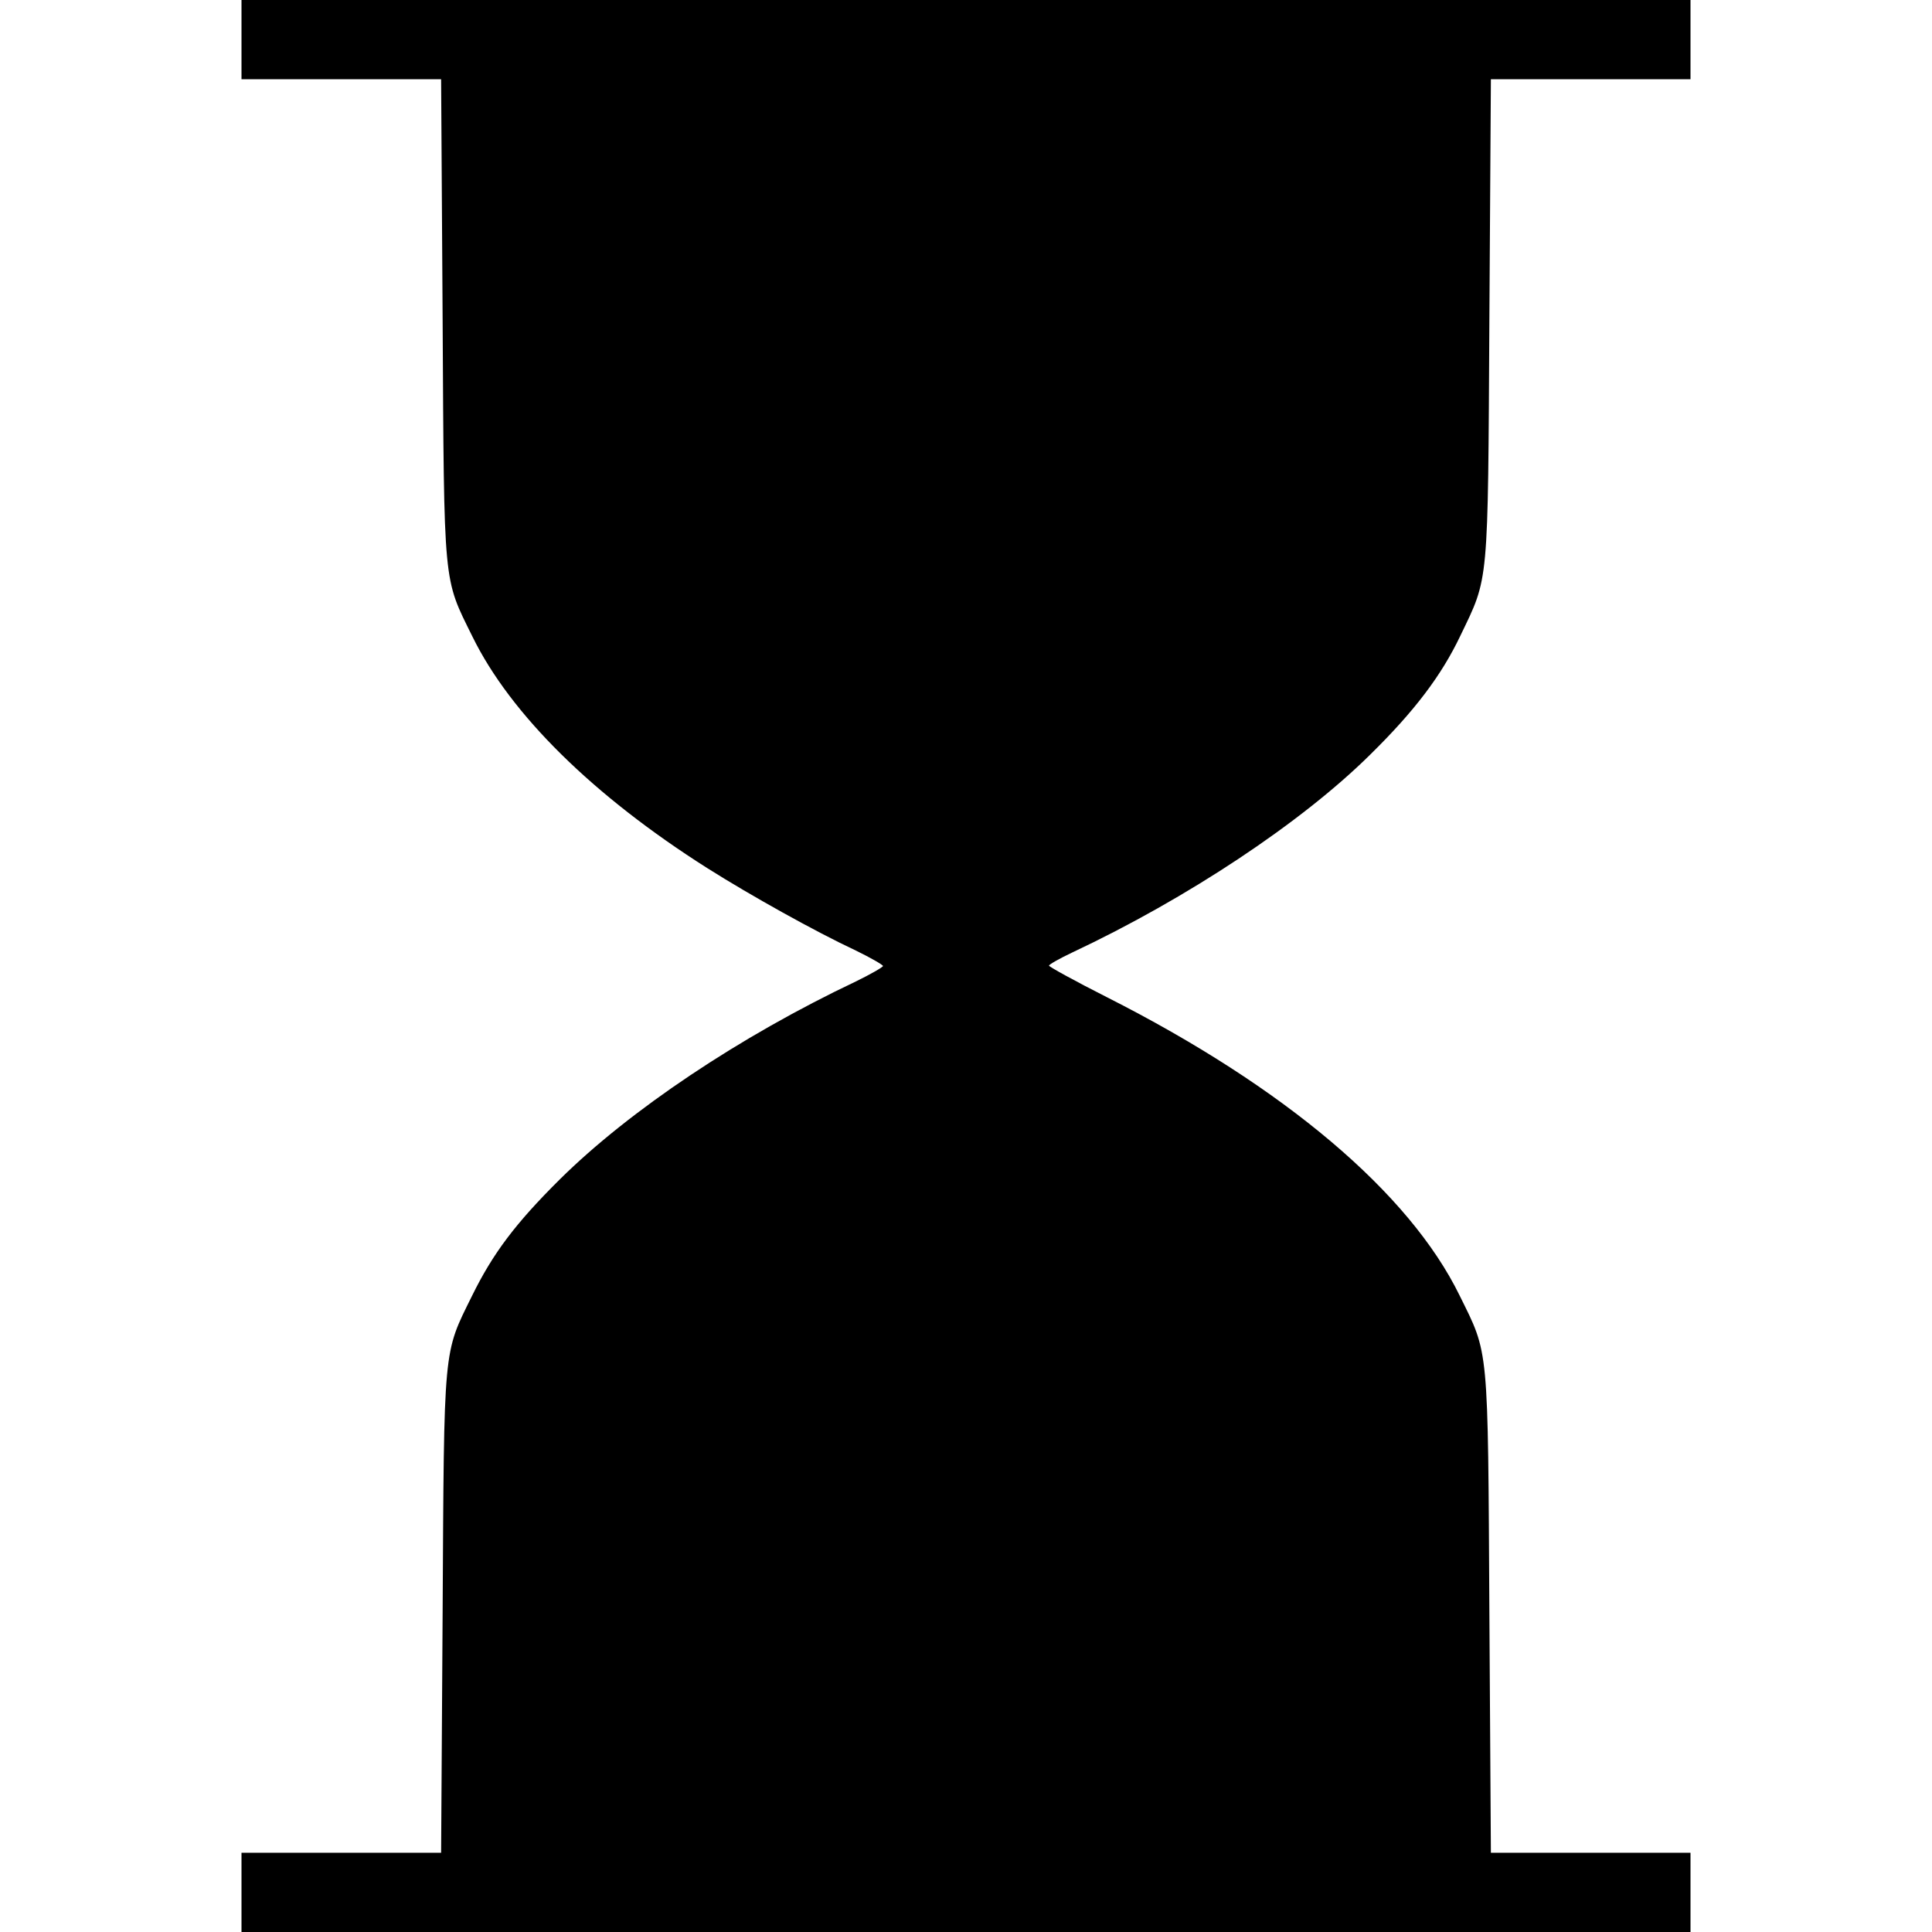 <?xml version="1.0" standalone="no"?>
<!DOCTYPE svg PUBLIC "-//W3C//DTD SVG 20010904//EN"
 "http://www.w3.org/TR/2001/REC-SVG-20010904/DTD/svg10.dtd">
<svg version="1.0" xmlns="http://www.w3.org/2000/svg"
 width="36864pt" height="36864pt" viewBox="0 0 36864 36864"
 preserveAspectRatio="xMidYMid meet">
<g transform="translate(0,36864) scale(7.2,-7.2)"
fill="#000000" stroke="none">
<path d="M640 5015 l0 -105 264 0 265 0 4 -637 c4 -714 1 -682 79 -840 101
-206 320 -422 623 -614 114 -72 286 -168 393 -218 39 -19 72 -38 72 -41 0 -3
-33 -22 -72 -41 -308 -146 -600 -342 -784 -524 -118 -117 -178 -197 -233 -309
-77 -156 -74 -126 -78 -839 l-4 -637 -265 0 -264 0 0 -105 0 -105 1920 0 1920
0 0 105 0 105 -264 0 -265 0 -4 638 c-4 713 -1 681 -79 839 -133 272 -464 552
-934 790 -85 43 -154 81 -154 84 0 3 28 19 62 35 304 143 607 344 789 524 118
116 189 210 239 315 76 158 73 126 77 838 l4 637 265 0 264 0 0 105 0 105
-1920 0 -1920 0 0 -105z"/>
</g>
</svg>
